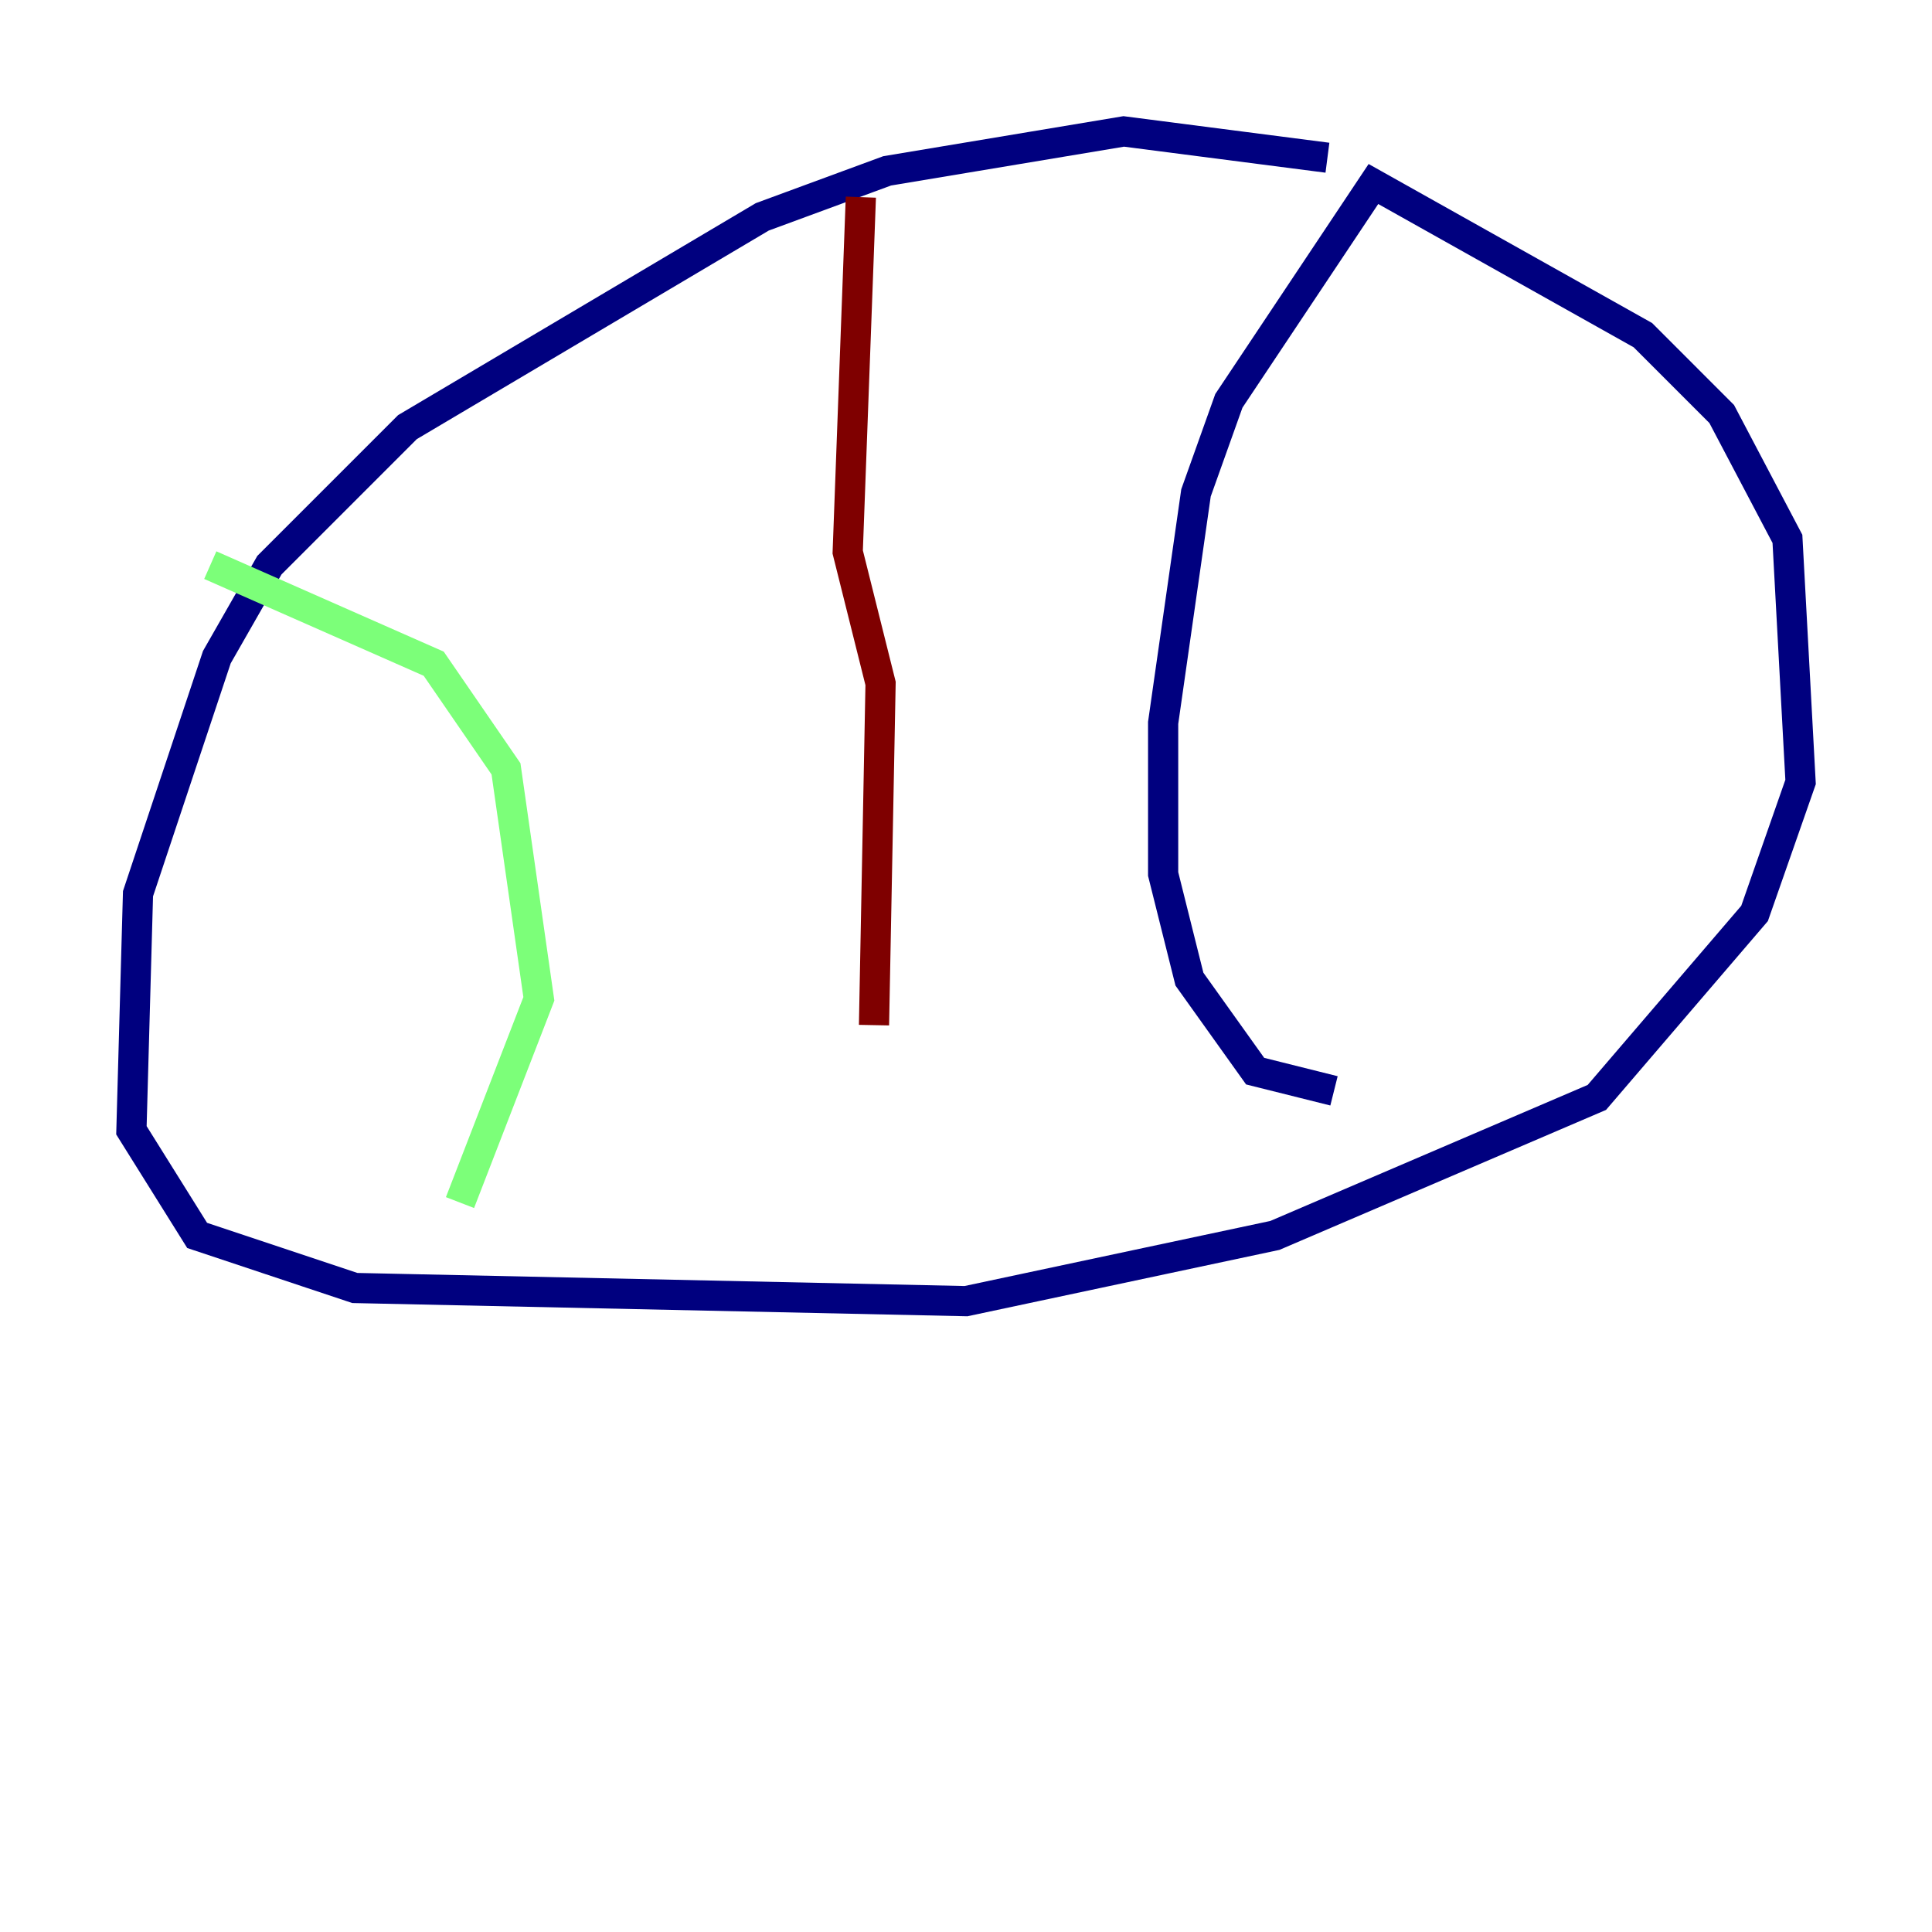 <?xml version="1.0" encoding="utf-8" ?>
<svg baseProfile="tiny" height="128" version="1.2" viewBox="0,0,128,128" width="128" xmlns="http://www.w3.org/2000/svg" xmlns:ev="http://www.w3.org/2001/xml-events" xmlns:xlink="http://www.w3.org/1999/xlink"><defs /><polyline fill="none" points="87.946,10.449 74.449,8.707 58.776,11.32 50.503,14.367 26.993,28.299 17.85,37.442 14.367,43.537 9.143,59.211 8.707,74.884 13.061,81.85 23.51,85.333 64.0,86.204 84.463,81.85 105.796,72.707 116.245,60.517 119.293,51.809 118.422,35.701 114.068,27.429 108.844,22.204 90.993,12.191 81.415,26.558 79.238,32.653 77.061,47.891 77.061,57.905 78.803,64.871 83.156,70.966 88.381,72.272" stroke="#00007f" stroke-width="2" /><polyline fill="none" points="13.932,37.442 28.735,43.973 33.524,50.939 35.701,66.177 30.476,79.674" stroke="#7cff79" stroke-width="2" /><polyline fill="none" points="57.034,13.061 56.163,36.571 58.34,45.279 57.905,67.918" stroke="#7f0000" stroke-width="2" /></svg>